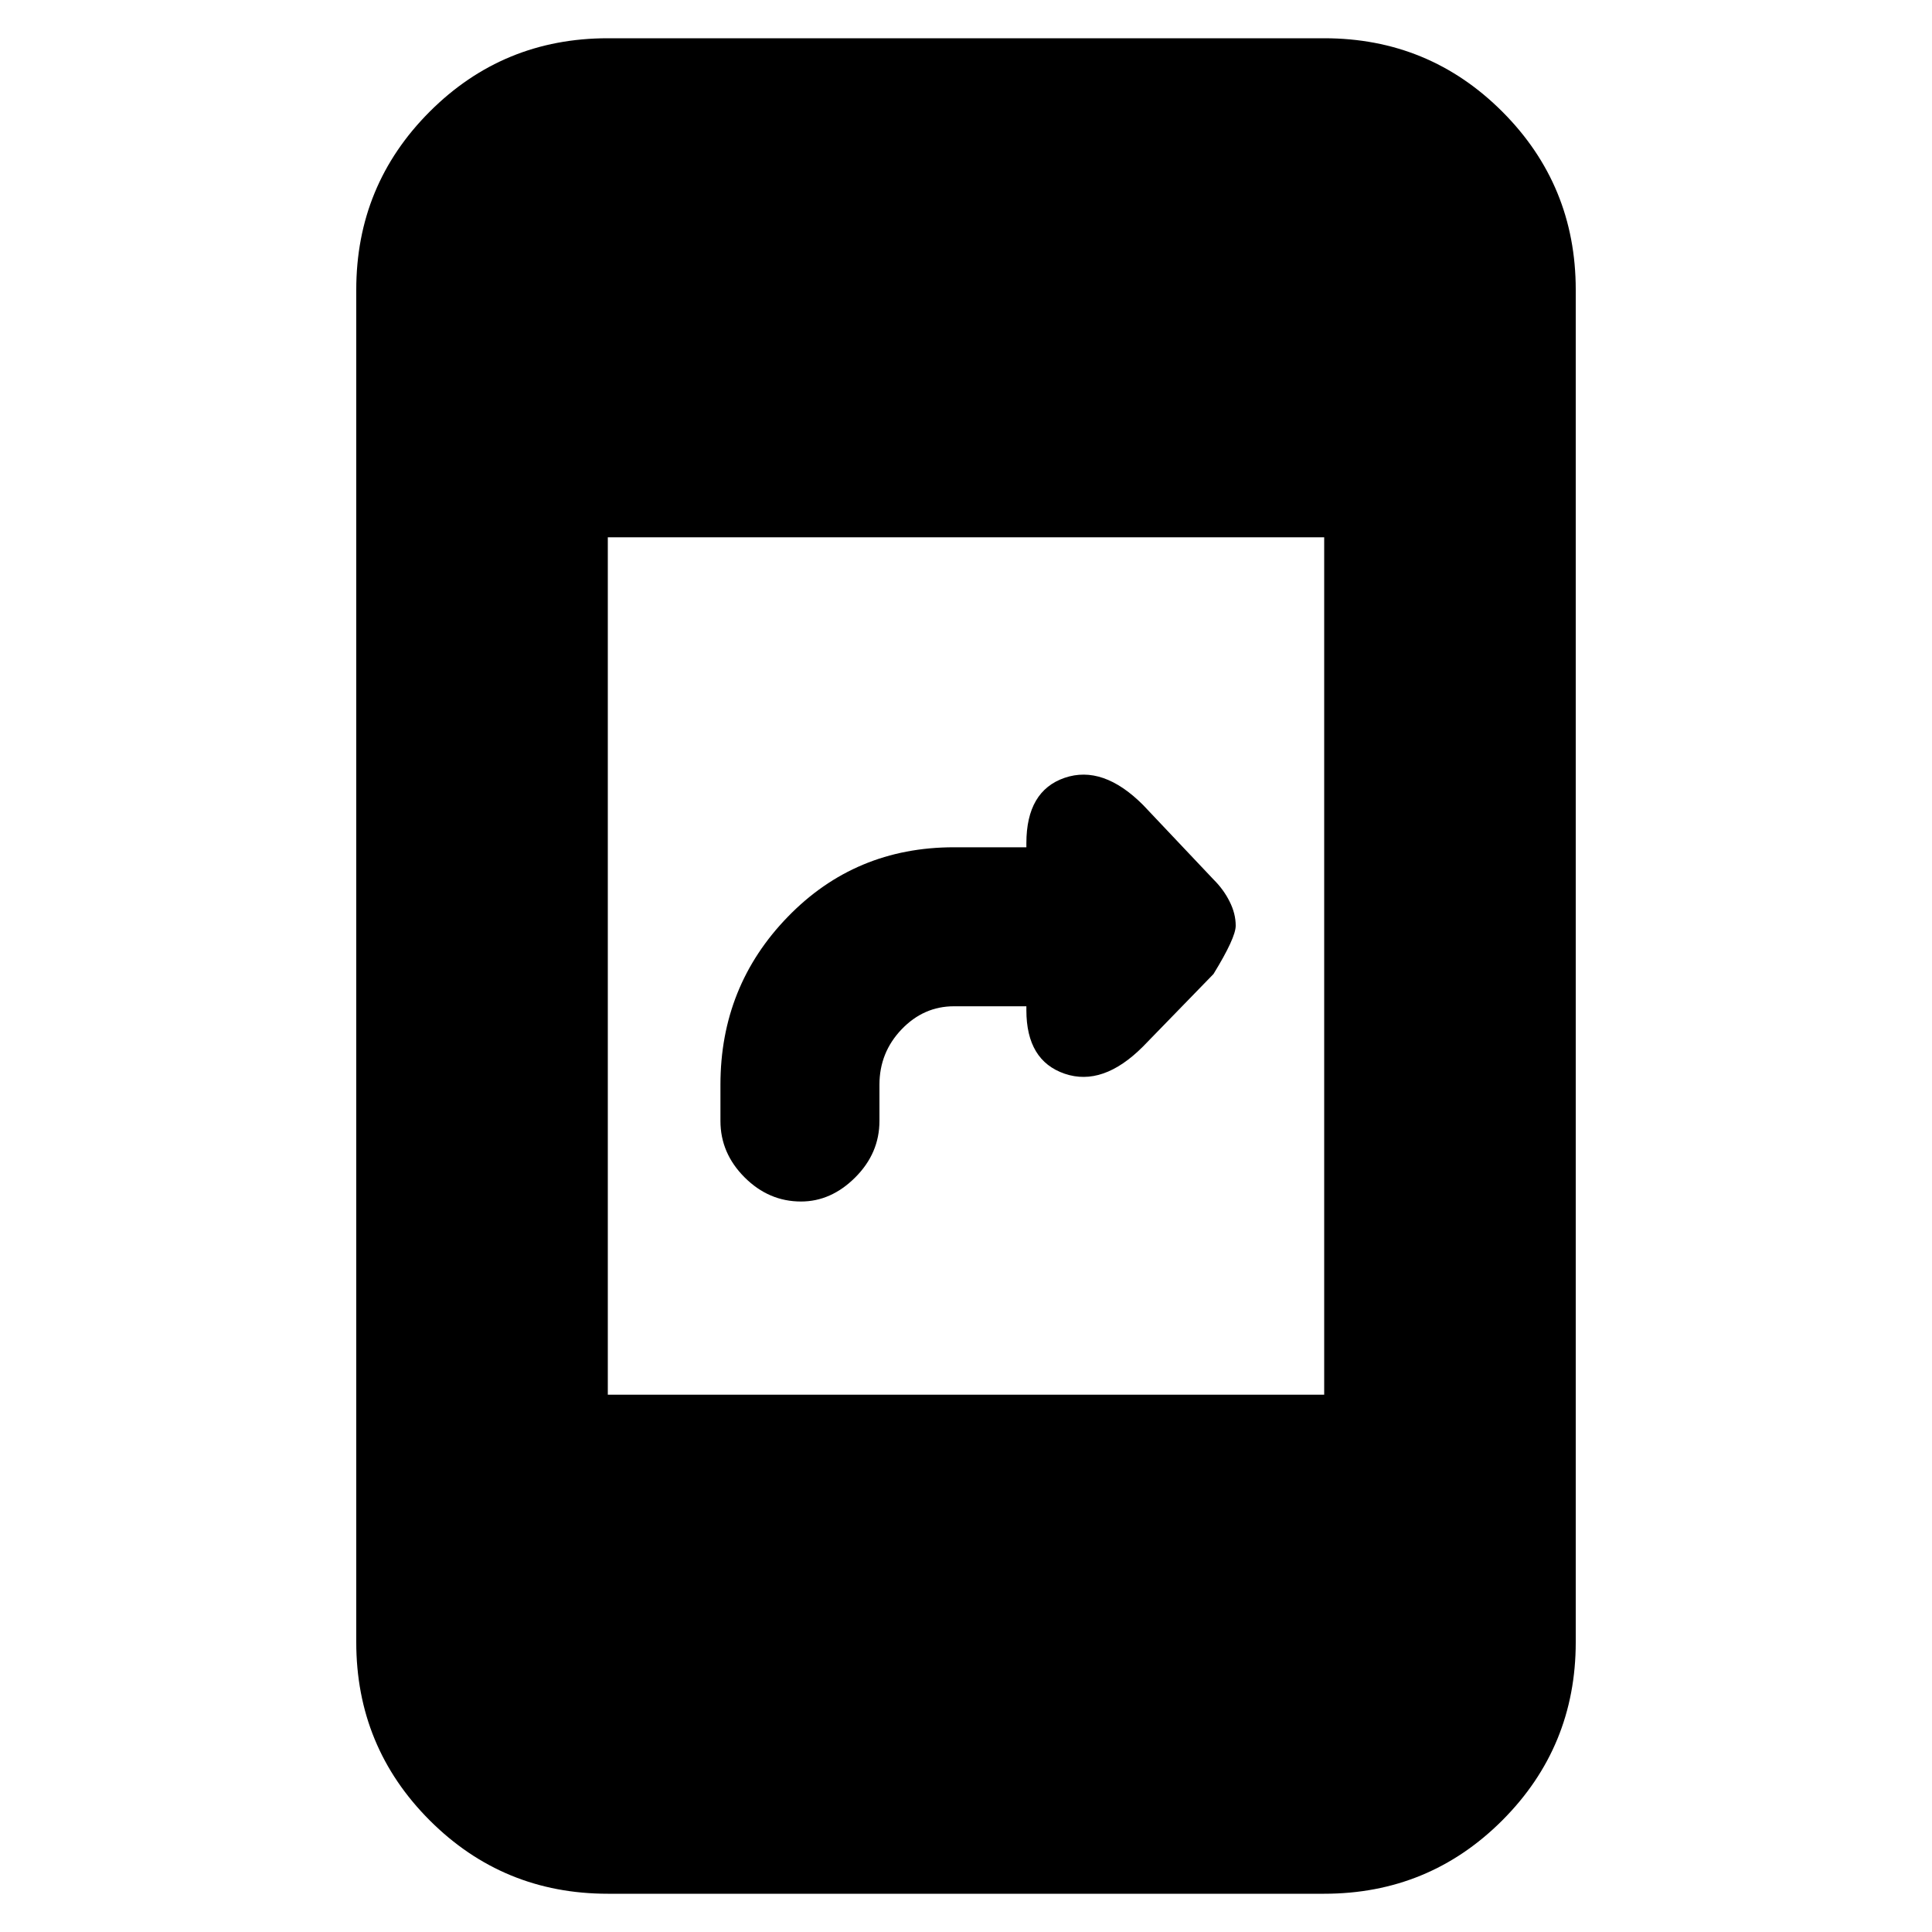 <svg xmlns="http://www.w3.org/2000/svg" height="20" width="20"><path d="M8.292 12.438Q7.958 12.438 7.708 12.188Q7.458 11.938 7.458 11.604V11.229Q7.458 10.208 8.156 9.49Q8.854 8.771 9.875 8.771H10.625V8.729Q10.625 8.188 11.021 8.052Q11.417 7.917 11.833 8.333L12.562 9.104Q12.667 9.208 12.729 9.333Q12.792 9.458 12.792 9.583Q12.792 9.708 12.562 10.083L11.833 10.833Q11.417 11.25 11.021 11.115Q10.625 10.979 10.625 10.458V10.417H9.875Q9.562 10.417 9.333 10.656Q9.104 10.896 9.104 11.229V11.604Q9.104 11.938 8.854 12.188Q8.604 12.438 8.292 12.438ZM6.292 19.604Q5.208 19.604 4.448 18.844Q3.688 18.083 3.688 17V3Q3.688 1.917 4.448 1.156Q5.208 0.396 6.292 0.396H13.708Q14.792 0.396 15.552 1.156Q16.312 1.917 16.312 3V17Q16.312 18.083 15.552 18.844Q14.792 19.604 13.708 19.604ZM6.292 14.438H13.708V5.562H6.292Z"/></svg>